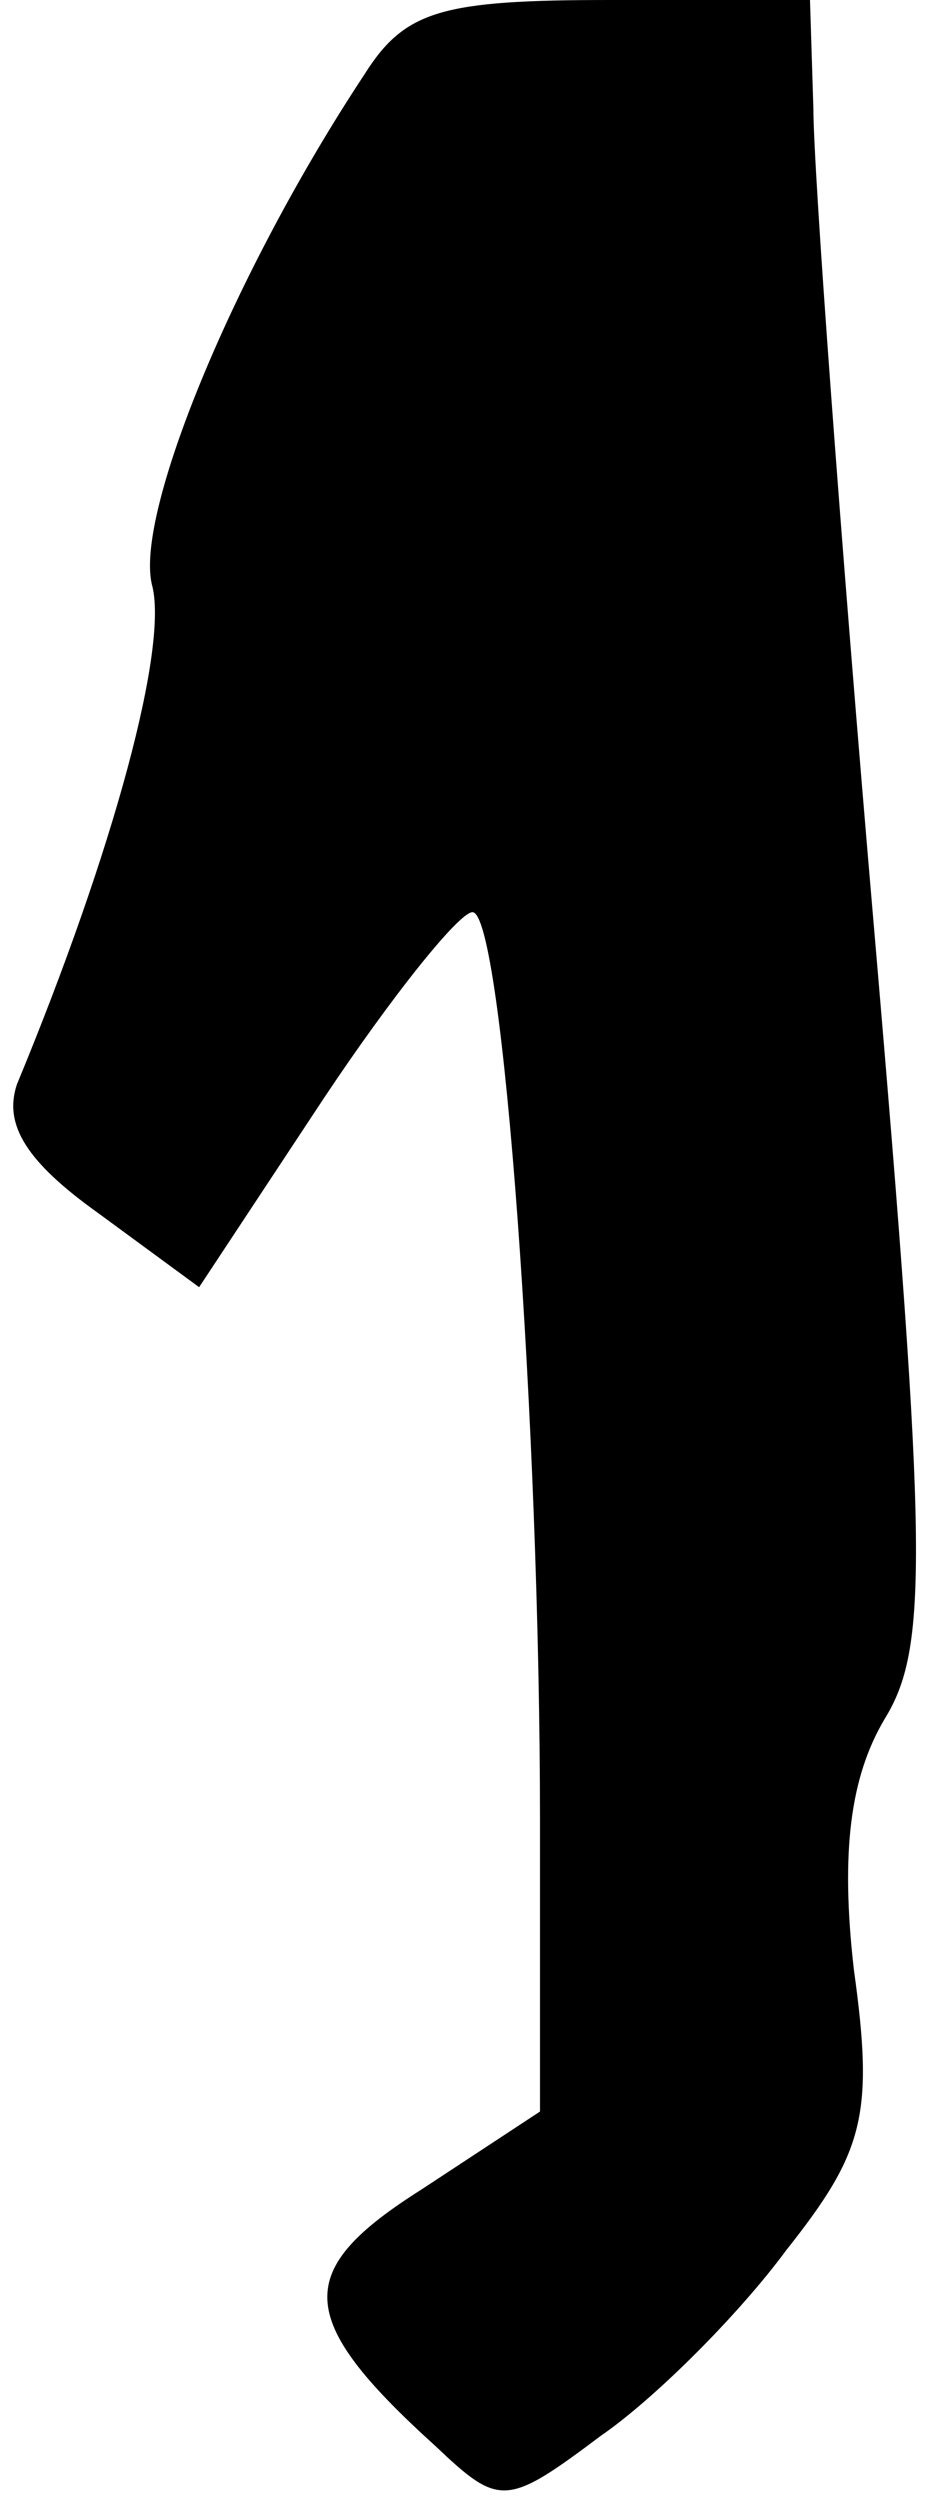 <?xml version="1.0" standalone="no"?>
<!DOCTYPE svg PUBLIC "-//W3C//DTD SVG 20010904//EN"
 "http://www.w3.org/TR/2001/REC-SVG-20010904/DTD/svg10.dtd">
<svg version="1.0" xmlns="http://www.w3.org/2000/svg"
 width="28pt" height="74pt" viewBox="0 0 28 74"
 preserveAspectRatio="xMidYMid meet">
<g transform="translate(0,74) scale(0.1,-0.1)"
fill="#000000" stroke="none">
<path fill="#000000" stroke="none" d="M108 718 c-39 -59 -68 -130 -63 -151 5
-18 -11 -78 -40 -148 -4 -12 3 -23 24 -38 l30 -22 37 56 c20 30 40 55 44 55 9
0 20 -153 20 -269 l0 -86 -35 -23 c-38 -24 -38 -38 4 -76 19 -18 21 -18 49 3
16 11 41 36 55 55 23 29 26 40 20 83 -4 35 -1 57 9 74 13 21 13 48 -3 234 -10
116 -18 225 -18 243 l-1 32 -59 0 c-50 0 -61 -3 -73 -22z"/>
</g>
</svg>
